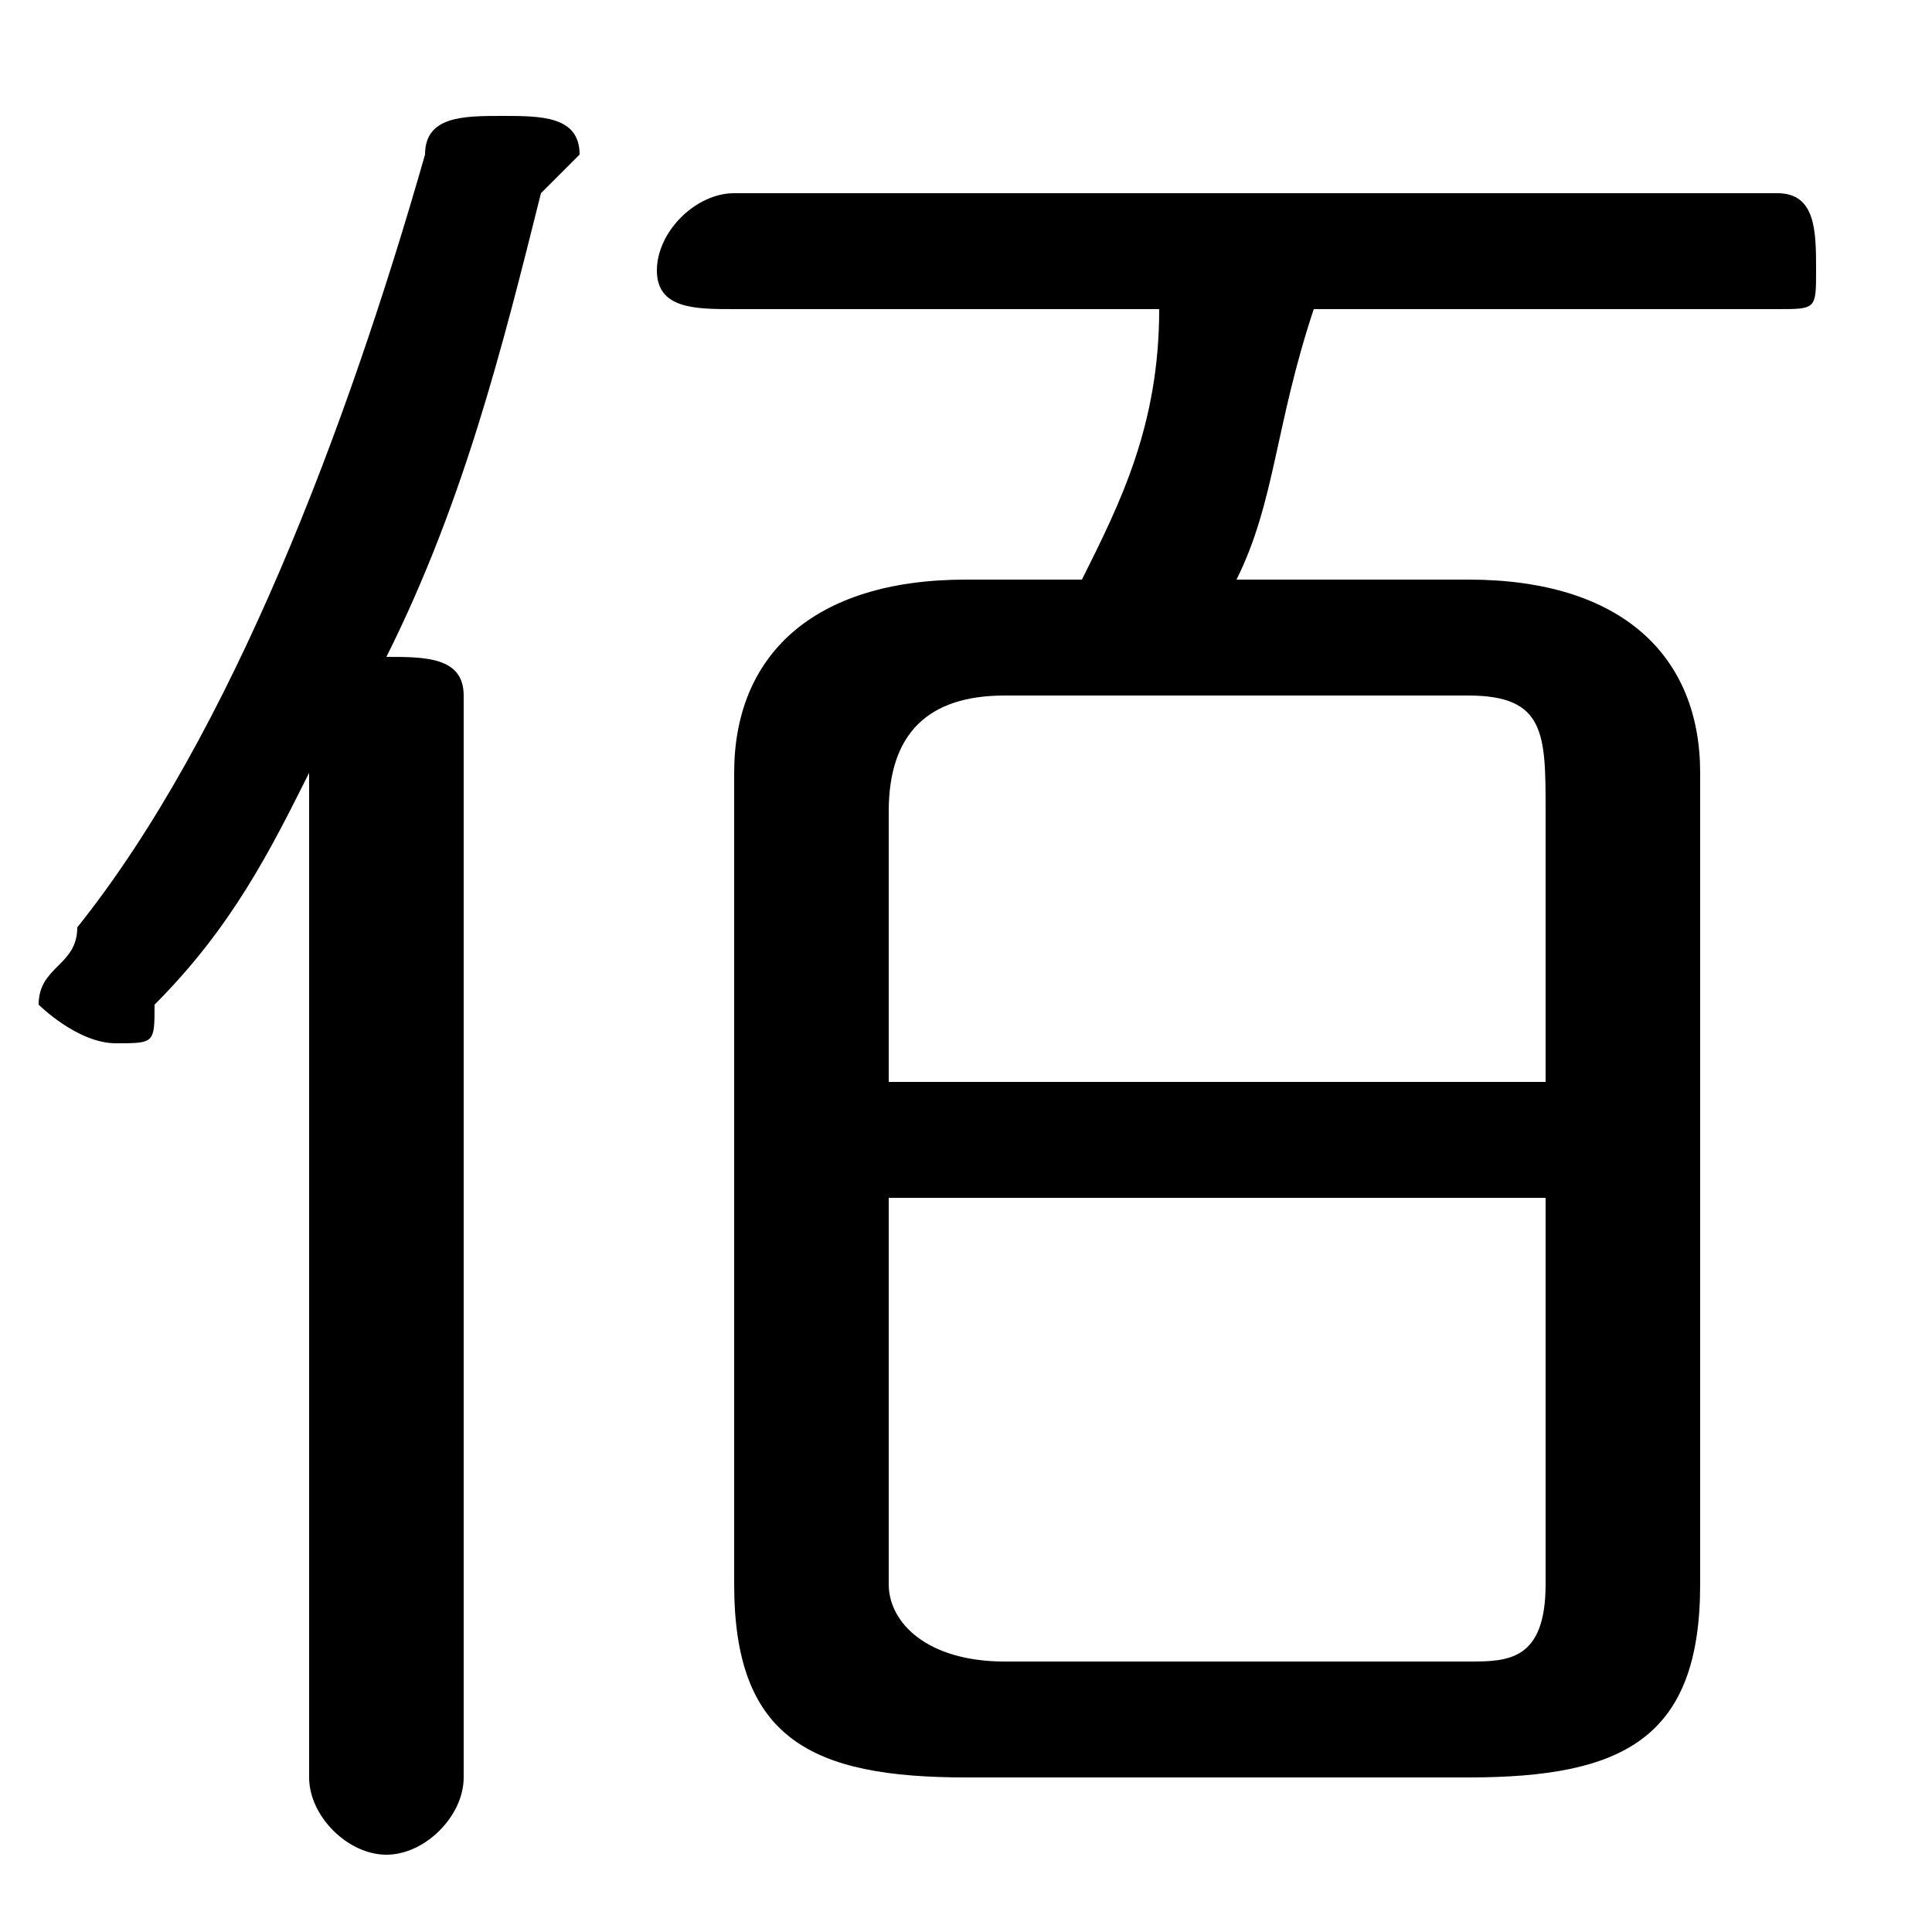 <svg xmlns="http://www.w3.org/2000/svg" viewBox="0 -44.0 50.0 50.0">
    <rect x="0" y="-44.0" width="50.0" height="50.0" fill="#808080" stroke="none"/>
    <g transform="scale(1, -1)">
        <!-- ボディの枠 -->
        <rect x="0" y="-6.0" width="50.0" height="50.0"
            stroke="white" fill="white"/>
        <!-- グリフ座標系の原点 -->
        <circle cx="0" cy="0" r="5" fill="white"/>
        <!-- グリフのアウトライン -->
        <g style="fill:black;stroke:#000000;stroke-width:0;stroke-linecap:round;stroke-linejoin:round;">
        <path d="M 25.0 29.0 C 21.0 29.0 19.0 27.0 19.0 24.0 L 19.0 3.0 C 19.0 -1.0 21.0 -2.0 25.0 -2.0 L 38.0 -2.0 C 42.0 -2.0 44.0 -1.0 44.0 3.0 L 44.0 24.0 C 44.0 27.0 42.0 29.0 38.0 29.0 L 32.0 29.0 C 33.0 31.0 33.0 33.0 34.0 36.0 L 46.0 36.0 C 47.0 36.0 47.0 36.0 47.0 37.0 C 47.0 38.0 47.0 39.0 46.0 39.0 L 19.0 39.0 C 18.0 39.0 17.0 38.0 17.0 37.0 C 17.0 36.0 18.0 36.0 19.0 36.0 L 30.0 36.0 C 30.0 33.0 29.0 31.0 28.0 29.0 Z M 26.0 1.0 C 24.0 1.0 23.0 2.0 23.0 3.0 L 23.0 13.0 L 40.0 13.0 L 40.0 3.0 C 40.0 1.0 39.0 1.0 38.0 1.0 Z M 40.0 16.0 L 23.0 16.0 L 23.0 23.0 C 23.0 25.0 24.0 26.0 26.0 26.0 L 38.0 26.0 C 40.0 26.0 40.0 25.0 40.0 23.0 Z M 8.0 -2.0 C 8.0 -3.0 9.0 -4.0 10.0 -4.0 C 11.0 -4.0 12.0 -3.0 12.0 -2.0 L 12.0 26.0 C 12.0 27.0 11.0 27.0 10.0 27.0 C 12.0 31.0 13.0 35.0 14.0 39.0 C 14.0 39.0 15.0 40.0 15.0 40.0 C 15.0 41.0 14.0 41.0 13.0 41.0 C 12.0 41.0 11.0 41.0 11.0 40.0 C 9.0 33.0 6.0 25.0 2.0 20.0 C 2.0 19.0 1.0 19.0 1.0 18.0 C 1.0 18.0 2.0 17.0 3.0 17.0 C 4.0 17.0 4.0 17.0 4.0 18.0 C 6.0 20.0 7.0 22.0 8.0 24.0 Z"/>
    </g>
    </g>
</svg>
